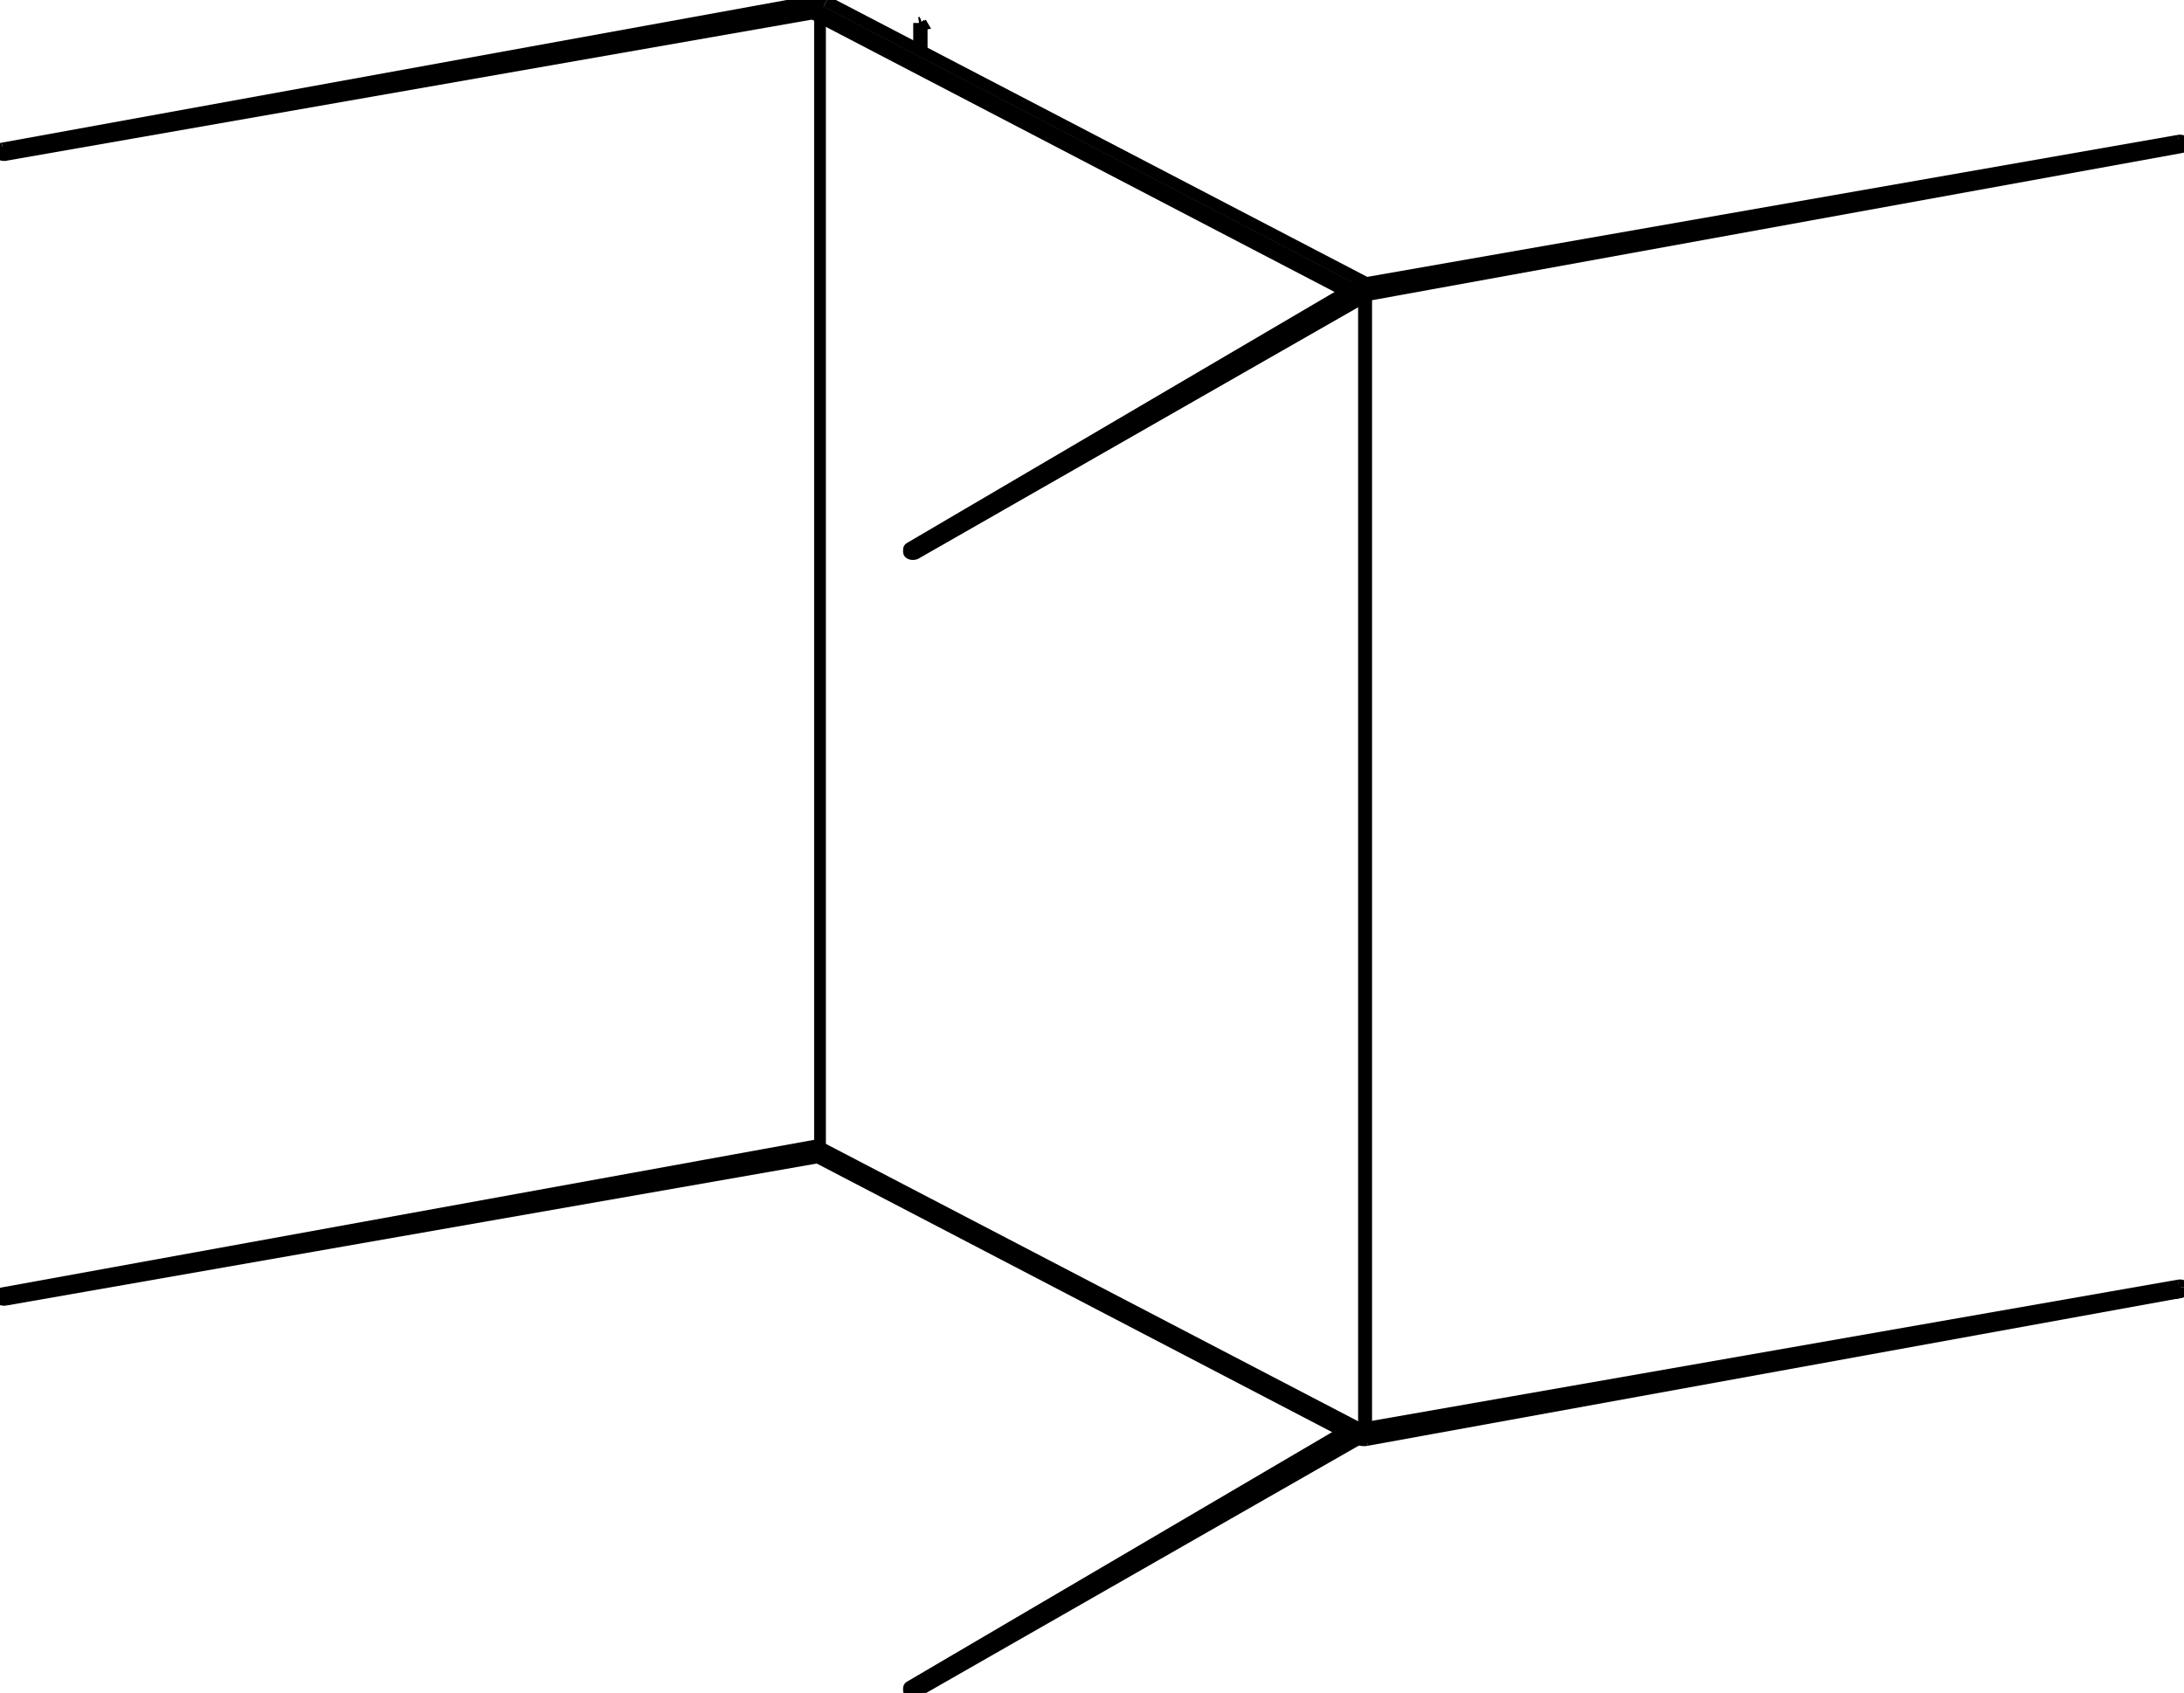 <svg version="1.1" xmlns="http://www.w3.org/2000/svg" viewBox="-6267.146 -4133.495 12534.291 9716.308" fill="none" stroke="black" stroke-width="0.6%" vector-effect="non-scaling-stroke">
    <path d="M 1557.821 -2426.042 A 22.5 11.806 180 0 0 1564.357 -2434.362" />
    <path d="M 1557.821 -2426.042 L 1557.821 -2437.807" />
    <path d="M -1595.768 -4052.93 L -1595.768 -4057.176" />
    <path d="M -1600.353 -4056.372 A 22.5 11.806 180 0 0 -1595.768 -4052.93 L 1461.576 -2459.562" />
    <path d="M -1579.861 -4059.963 L 1475.404 -2467.678 L -1043.577 -988.985 L -1045.438 -987.87 A 22.5 11.806 180 0 0 -1050.113 -980.665 A 22.5 11.806 180 0 0 -1012.677 -971.836 L -1011.649 -972.346 L 1552.207 -2438.156" />
    <path d="M -1012.677 -956.513 L -1012.677 -971.836" />
    <path d="M -1045.438 -972.546 A 22.5 11.806 180 0 0 -1050.113 -965.342 A 22.5 11.806 180 0 0 -1012.677 -956.513 L -1011.649 -957.023 L 1557.821 -2426.042" />
    <path d="M -1011.649 -957.023 L -1011.649 -972.346" />
    <path d="M 1557.821 4109.308 A 22.5 11.806 180 0 0 1564.357 4100.988" />
    <path d="M 1557.821 4109.308 L 1557.821 4093.984" />
    <path d="M 1557.713 4077.289 A 22.5 11.806 360 0 1 1564.357 4085.665 A 22.5 11.806 360 0 1 1557.821 4093.984" />
    <path d="M -1564.056 2450.345 L 1557.713 4077.289" />
    <path d="M 6235.952 3244.166 L 1574.279 4060.941 L 1573.569 4060.571" />
    <path d="M -1560.884 2437.758 A 50 26.235 180 0 0 -1577.98 2439.339 L -6251.339 3288.575 A 22.5 11.806 180 0 0 -6266.145 3299.669 A 22.5 11.806 180 0 0 -6235.952 3310.763 L -1574.279 2493.989 L 1461.243 4075.984" />
    <path d="M -1595.768 2482.42 L 1461.576 4075.788" />
    <path d="M -1595.768 2482.42 A 22.5 11.806 360 0 1 -1602.412 2474.044" />
    <path d="M 1546.114 4116.001 L 1557.821 4109.308" />
    <path d="M 1546.114 4116.001 A 50 26.235 180 0 0 1577.98 4115.59 L 6251.339 3266.354 A 22.5 11.806 180 0 0 6266.145 3255.26 L 6266.145 3270.584 A 22.5 11.806 360 0 1 6251.339 3281.678 L 6251.339 3266.354" />
    <path d="M 6266.145 3255.26 A 22.5 11.806 180 0 0 6235.952 3244.166" />
    <path d="M 1573.569 4084.236 L 1564.357 4089.102" />
    <path d="M -1564.056 2450.345 A 22.5 11.806 180 0 0 -1602.412 2458.721 L -1602.412 2474.044" />
    <path d="M -1602.412 2458.721 A 22.5 11.806 180 0 0 -1595.768 2467.097 L 1475.404 4067.671 L -1043.577 5546.365 L -1045.438 5547.48 A 22.5 11.806 180 0 0 -1050.113 5554.685 L -1050.113 5570.008 A 22.5 11.806 180 0 0 -1012.677 5578.837 L -1012.677 5563.514 L -1011.649 5563.004 L 1557.821 4093.984" />
    <path d="M -1050.113 5554.685 A 22.5 11.806 180 0 0 -1012.677 5563.514" />
    <path d="M -1011.649 5578.327 L -1011.649 5563.004" />
    <path d="M -1011.649 5578.327 L 1546.114 4116.001" />
    <path d="M 1577.98 4130.914 L 1577.98 4115.59" />
    <path d="M 1577.98 4130.914 L 6251.339 3281.678" />
    <path d="M 1528.326 4126.17 A 50 26.235 180 0 0 1577.98 4130.914" />
    <path d="M -1595.768 2482.42 L -1595.768 2467.097" />
    <path d="M -1574.279 2509.312 L -1574.279 2493.989" />
    <path d="M -1574.279 2509.312 L 1447.415 4084.101" />
    <path d="M -6235.952 3326.087 L -6235.952 3310.763" />
    <path d="M -6235.952 3326.087 L -1574.279 2509.312" />
    <path d="M -6235.952 3326.087 A 22.5 11.806 360 0 1 -6266.145 3314.992" />
    <path d="M 1573.569 -2438.616 L 1573.569 4084.236" />
    <path d="M 1560.884 -2428.061 L 1560.884 4079.364" />
    <path d="M -1560.884 2451.997 L -1560.884 -4034.75" />
    <path d="M -1045.438 5562.804 A 22.5 11.806 180 0 0 -1050.113 5570.008" />
    <path d="M -1012.677 5578.837 L -1011.649 5578.327" />
    <path d="M -992.358 -4001.587 L -987.037 -3992.565 L -987.037 -3844.17" />
    <path d="M -992.358 -4001.587 L -992.358 -3846.943" />
    <path d="M -982.805 -4003.138 L -977.484 -3994.116 L -987.037 -3992.565" />
    <path d="M -977.484 -3839.191 L -977.484 -3994.116" />
    <path d="M -982.805 -4003.138 L -992.358 -4001.587" />
    <path d="M -1525.649 -4124.873 A 50 26.235 180 0 0 -1577.98 -4130.914 L -6251.339 -3281.678" />
    <path d="M -6235.952 -3259.489 A 22.5 11.806 360 0 1 -6266.145 -3270.584 L -6266.145 -3255.26 A 22.5 11.806 180 0 0 -6235.952 -3244.166 L -1574.279 -4060.941 L 1525.649 -2445.379 L 1525.649 -2460.703 A 50 26.235 180 0 0 1577.98 -2454.662 L 6251.339 -3303.898" />
    <path d="M -6266.145 -3270.584 A 22.5 11.806 360 0 1 -6251.339 -3281.678" />
    <path d="M -6235.952 -3244.166 L -6235.952 -3259.489 L -1574.279 -4076.264 L 1525.649 -2460.703" />
    <path d="M -1574.279 -4060.941 L -1574.279 -4076.264" />
    <path d="M 1577.98 -2439.339 L 1577.98 -2454.662" />
    <path d="M 1525.649 -2445.379 A 50 26.235 180 0 0 1577.98 -2439.339 L 6251.339 -3288.575 A 22.5 11.806 180 0 0 6266.145 -3299.669" />
    <path d="M 6251.339 -3288.575 L 6251.339 -3303.898" />
    <path d="M 6235.952 -3326.087 A 22.5 11.806 360 0 1 6266.145 -3314.992 L 6266.145 -3299.669" />
    <path d="M 6266.145 -3314.992 A 22.5 11.806 360 0 1 6251.339 -3303.898" />
    <path d="M 6235.952 -3326.087 L 1574.279 -2509.312 L -1525.649 -4124.873" />
    <path d="M 1564.357 -2437.821 L 1564.357 -2434.362" />
    <path d="M -1050.113 -980.665 L -1050.113 -965.342" />
    <path d="M 1564.357 4085.665 L 1564.357 4100.988" />
    <path d="M -6266.145 3299.669 L -6266.145 3314.992" />
</svg>